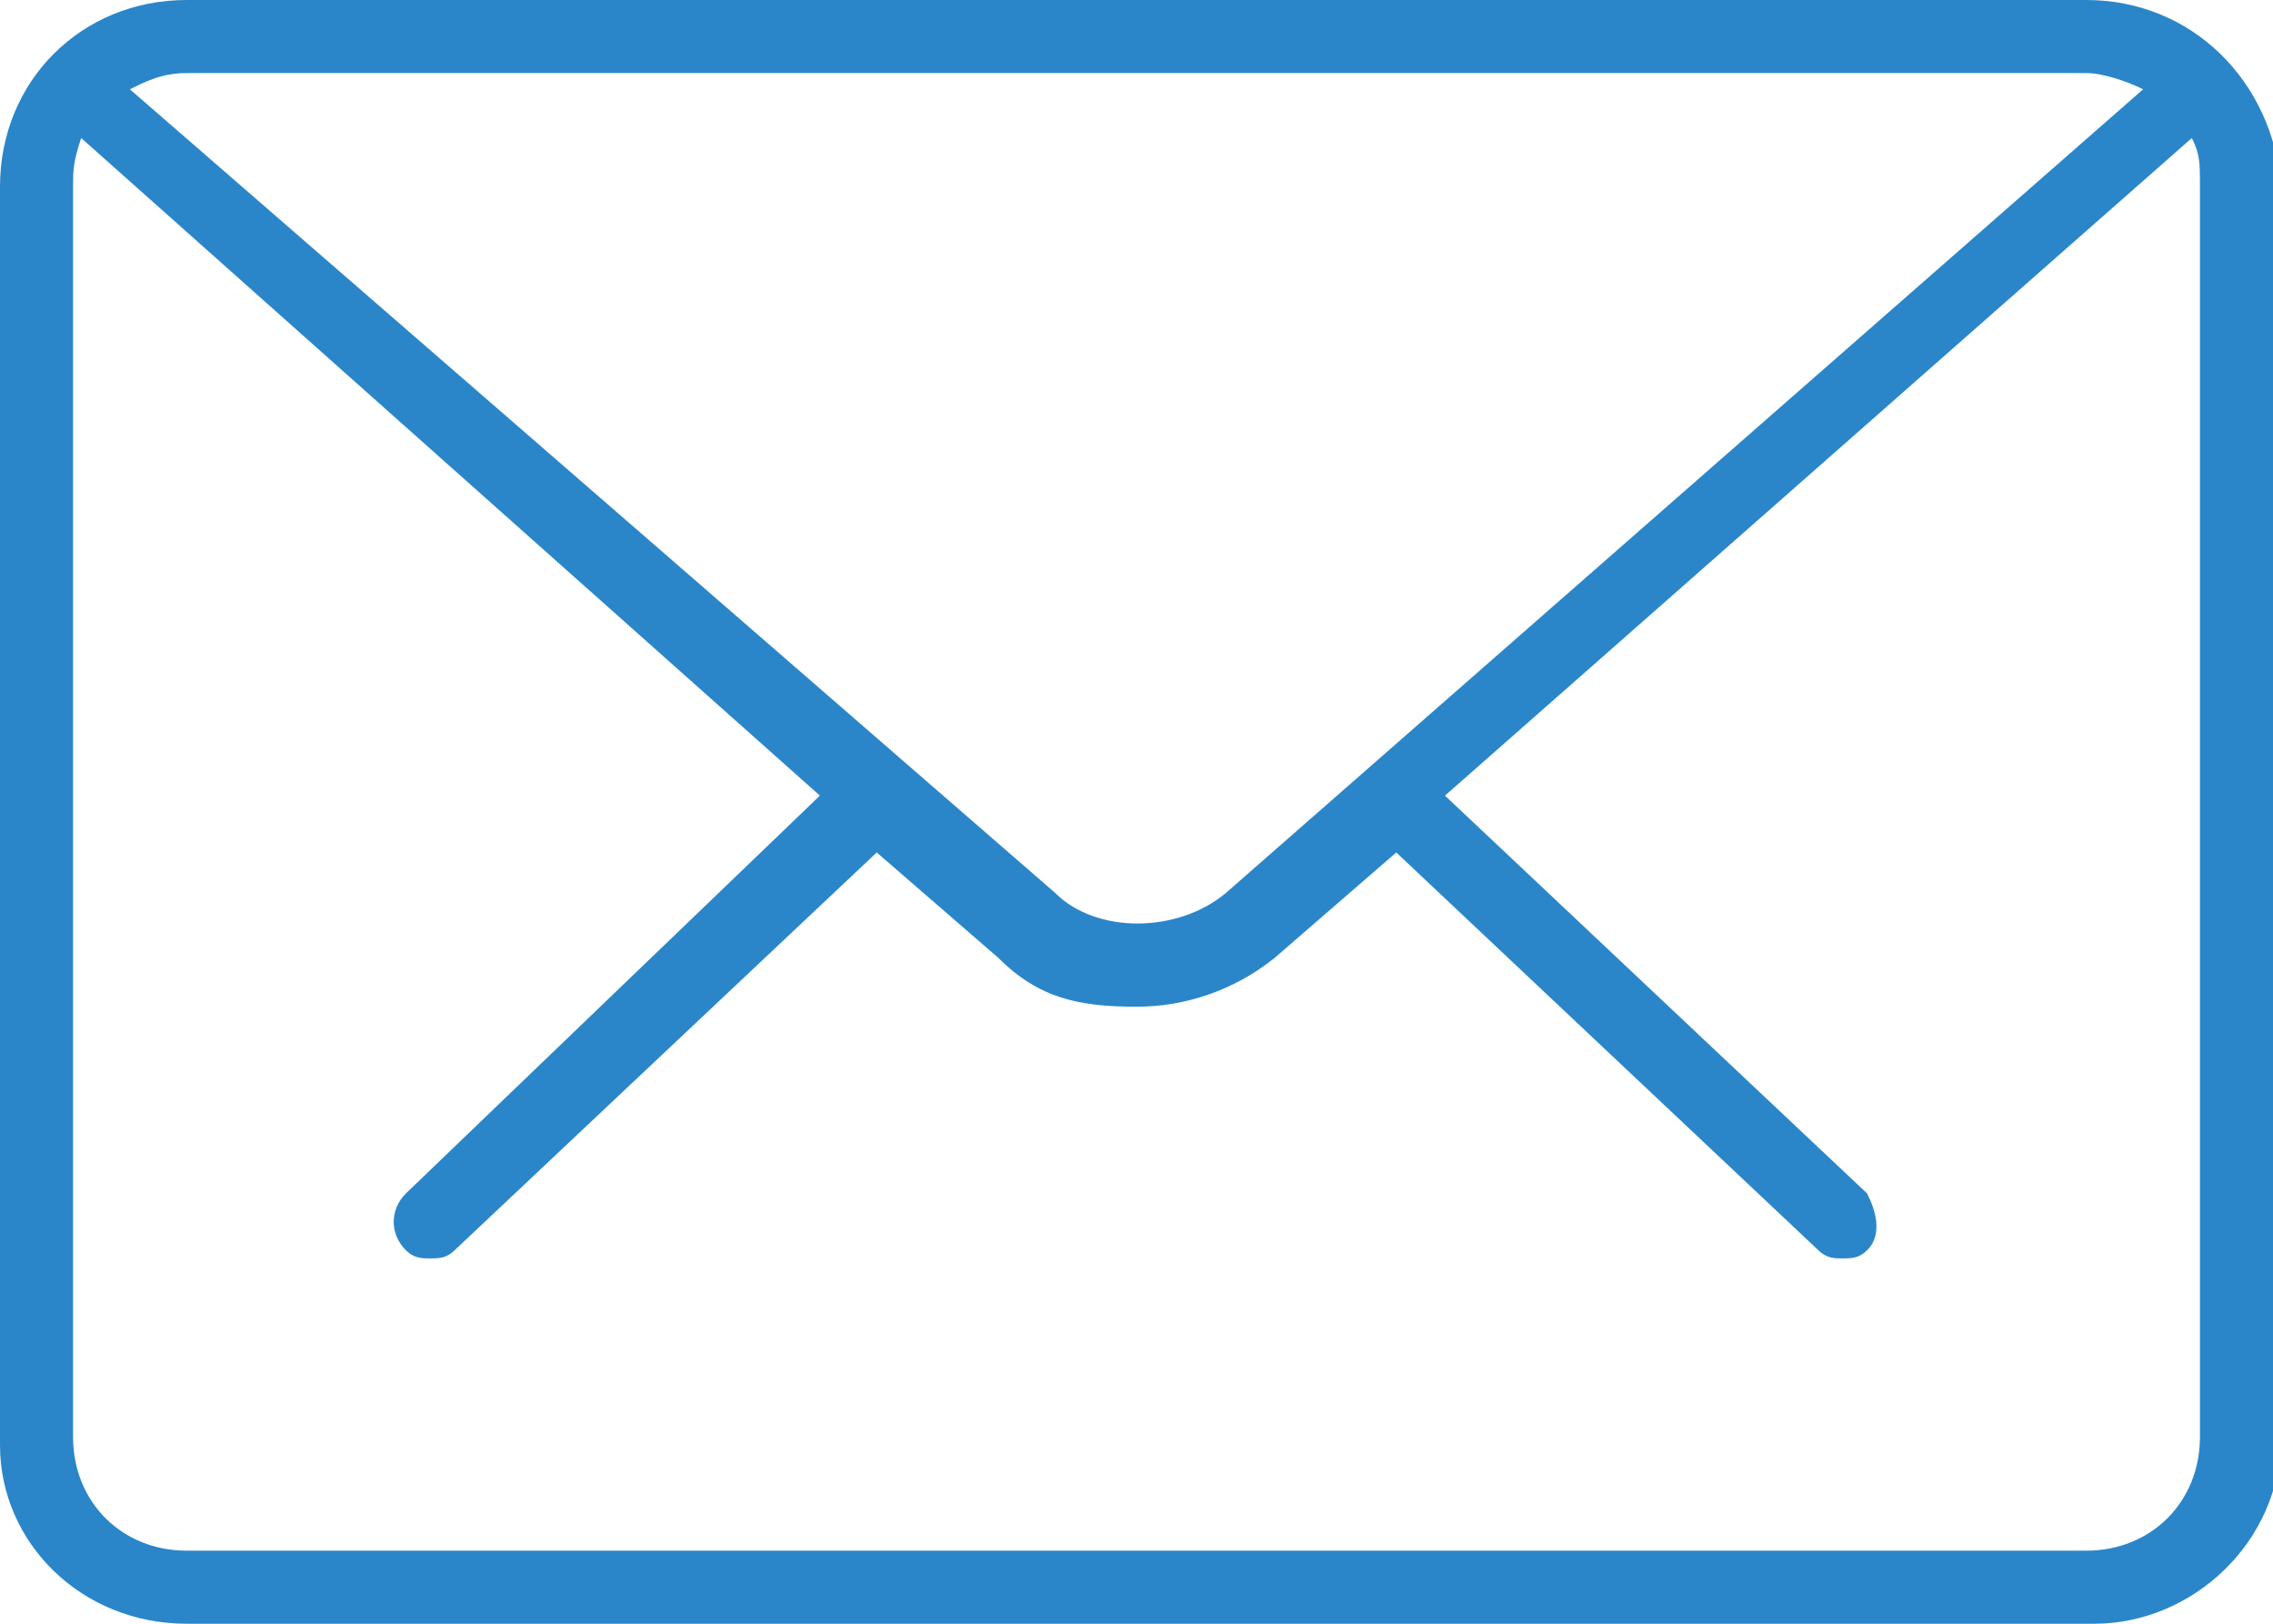 <?xml version="1.0" encoding="utf-8"?>
<!-- Generator: Adobe Illustrator 21.0.0, SVG Export Plug-In . SVG Version: 6.00 Build 0)  -->
<svg version="1.1" id="Слой_1" xmlns="http://www.w3.org/2000/svg" xmlns:xlink="http://www.w3.org/1999/xlink" x="0px" y="0px"
	 viewBox="0 0 28 20" style="enable-background:new 0 0 28 20;" xml:space="preserve">
<style type="text/css">
	.st0{fill:#2A86C9;}
</style>
<path class="st0" d="M25.7,0H2.3C1,0,0,1,0,2.3v15.5C0,19,1,20,2.3,20h23.5c1.2,0,2.3-1,2.3-2.3V2.3C28,1,27,0,25.7,0z M25.7,0.9
	c0.2,0,0.5,0.1,0.7,0.2L15.1,11c-0.6,0.5-1.6,0.5-2.1,0L1.6,1.1C1.8,1,2,0.9,2.3,0.9H25.7z M27.1,17.7c0,0.8-0.6,1.4-1.4,1.4H2.3
	c-0.8,0-1.4-0.6-1.4-1.4V2.3c0-0.2,0-0.3,0.1-0.6l9.1,8.1L5,14.7c-0.2,0.2-0.2,0.5,0,0.7c0.1,0.1,0.2,0.1,0.3,0.1
	c0.1,0,0.2,0,0.3-0.1l5.2-4.9l1.5,1.3c0.5,0.5,1,0.6,1.7,0.6c0.6,0,1.2-0.2,1.7-0.6l1.5-1.3l5.2,4.9c0.1,0.1,0.2,0.1,0.3,0.1
	c0.1,0,0.2,0,0.3-0.1c0.2-0.2,0.1-0.5,0-0.7l-5.2-4.9L27,1.7c0.1,0.2,0.1,0.3,0.1,0.6V17.7z"/>
</svg>
